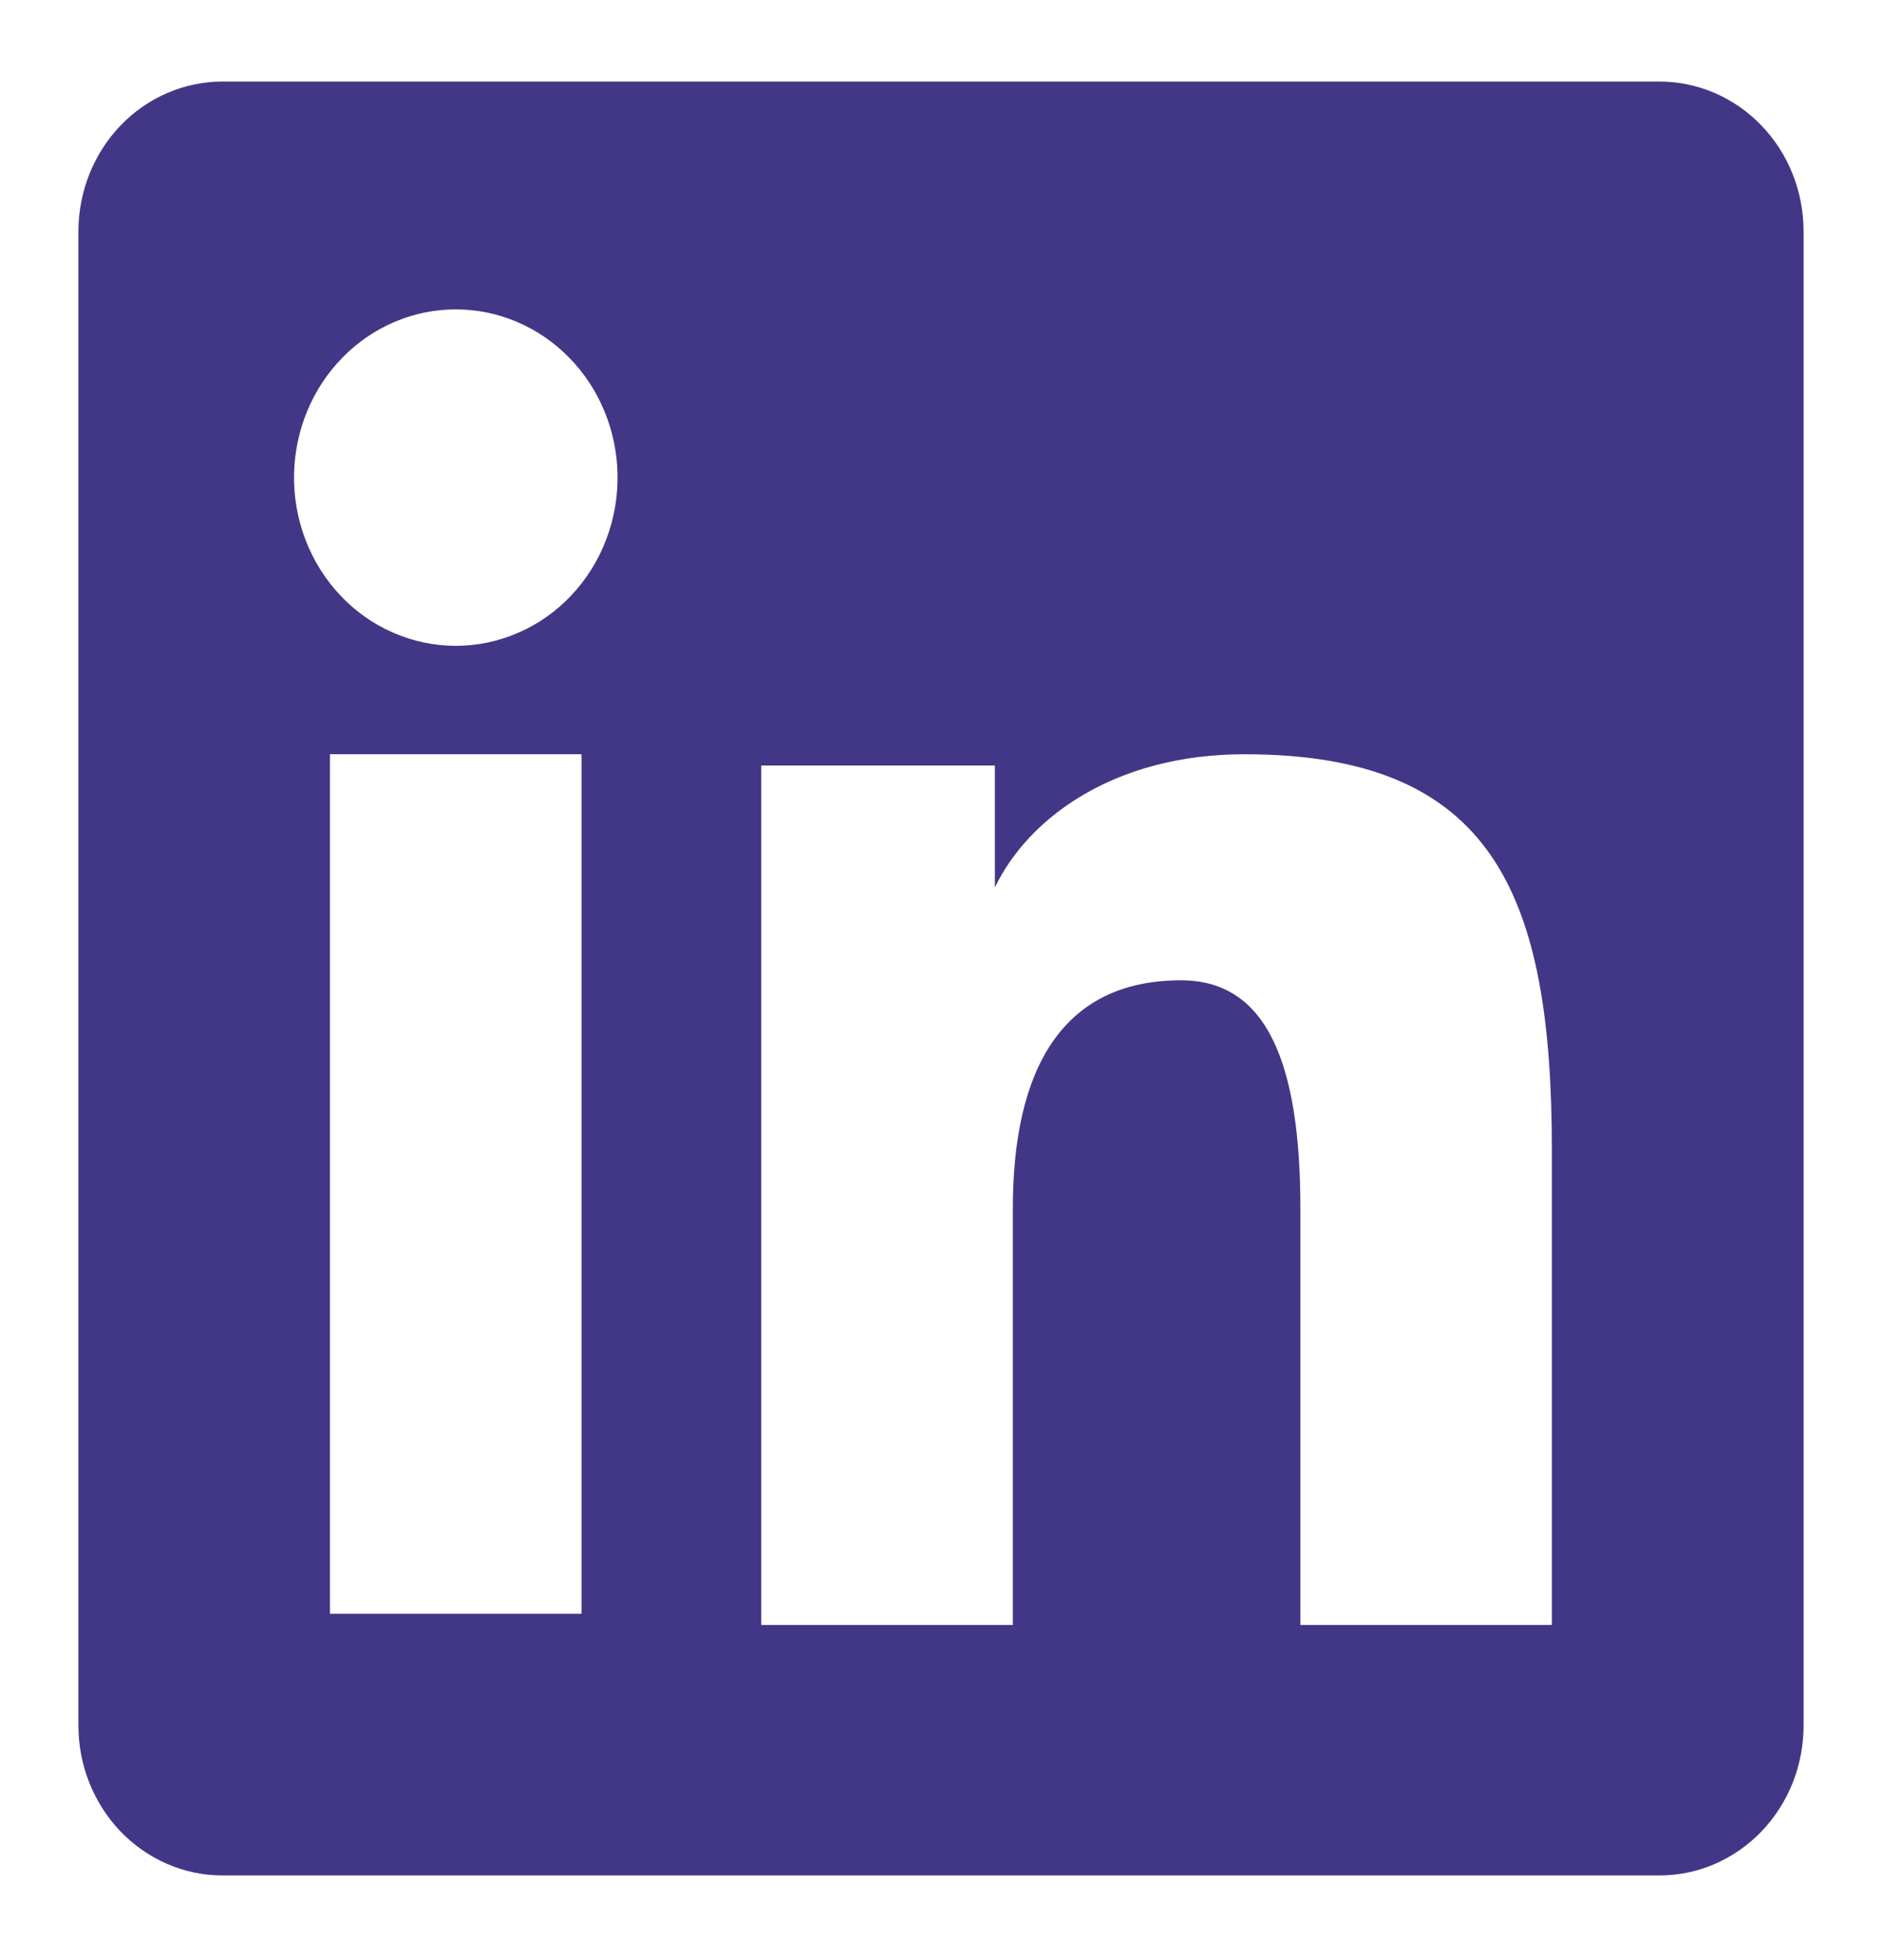 <svg width="24" height="25" viewBox="0 0 24 25" fill="none" xmlns="http://www.w3.org/2000/svg">
    <path fill-rule="evenodd" clip-rule="evenodd" d="M1 2.952C1 2.445 1.194 1.958 1.538 1.6C1.883 1.241 2.351 1.04 2.838 1.04H21.16C21.402 1.04 21.641 1.089 21.864 1.185C22.087 1.281 22.29 1.421 22.461 1.599C22.632 1.776 22.768 1.987 22.86 2.219C22.953 2.452 23 2.7 23 2.952V22.006C23 22.258 22.953 22.507 22.861 22.739C22.768 22.971 22.633 23.182 22.462 23.36C22.291 23.538 22.088 23.678 21.865 23.775C21.642 23.871 21.403 23.92 21.161 23.92H2.838C2.597 23.92 2.357 23.871 2.134 23.774C1.911 23.678 1.709 23.537 1.538 23.36C1.367 23.182 1.232 22.971 1.14 22.739C1.047 22.507 1 22.259 1 22.008V2.952ZM9.708 9.764H12.687V11.319C13.117 10.425 14.217 9.62 15.87 9.62C19.039 9.62 19.79 11.402 19.79 14.67V20.725H16.583V15.415C16.583 13.553 16.153 12.503 15.061 12.503C13.546 12.503 12.916 13.636 12.916 15.415V20.725H9.708V9.764ZM4.208 20.583H7.416V9.62H4.208V20.582V20.583ZM7.875 6.045C7.881 6.33 7.832 6.614 7.731 6.88C7.63 7.146 7.479 7.388 7.287 7.592C7.095 7.796 6.866 7.959 6.612 8.069C6.359 8.18 6.087 8.237 5.812 8.237C5.538 8.237 5.266 8.18 5.013 8.069C4.759 7.959 4.53 7.796 4.338 7.592C4.146 7.388 3.995 7.146 3.894 6.88C3.793 6.614 3.744 6.33 3.75 6.045C3.762 5.484 3.984 4.95 4.37 4.558C4.755 4.166 5.273 3.946 5.812 3.946C6.352 3.946 6.87 4.166 7.255 4.558C7.641 4.95 7.863 5.484 7.875 6.045Z" fill="#423786"/>
    </svg>